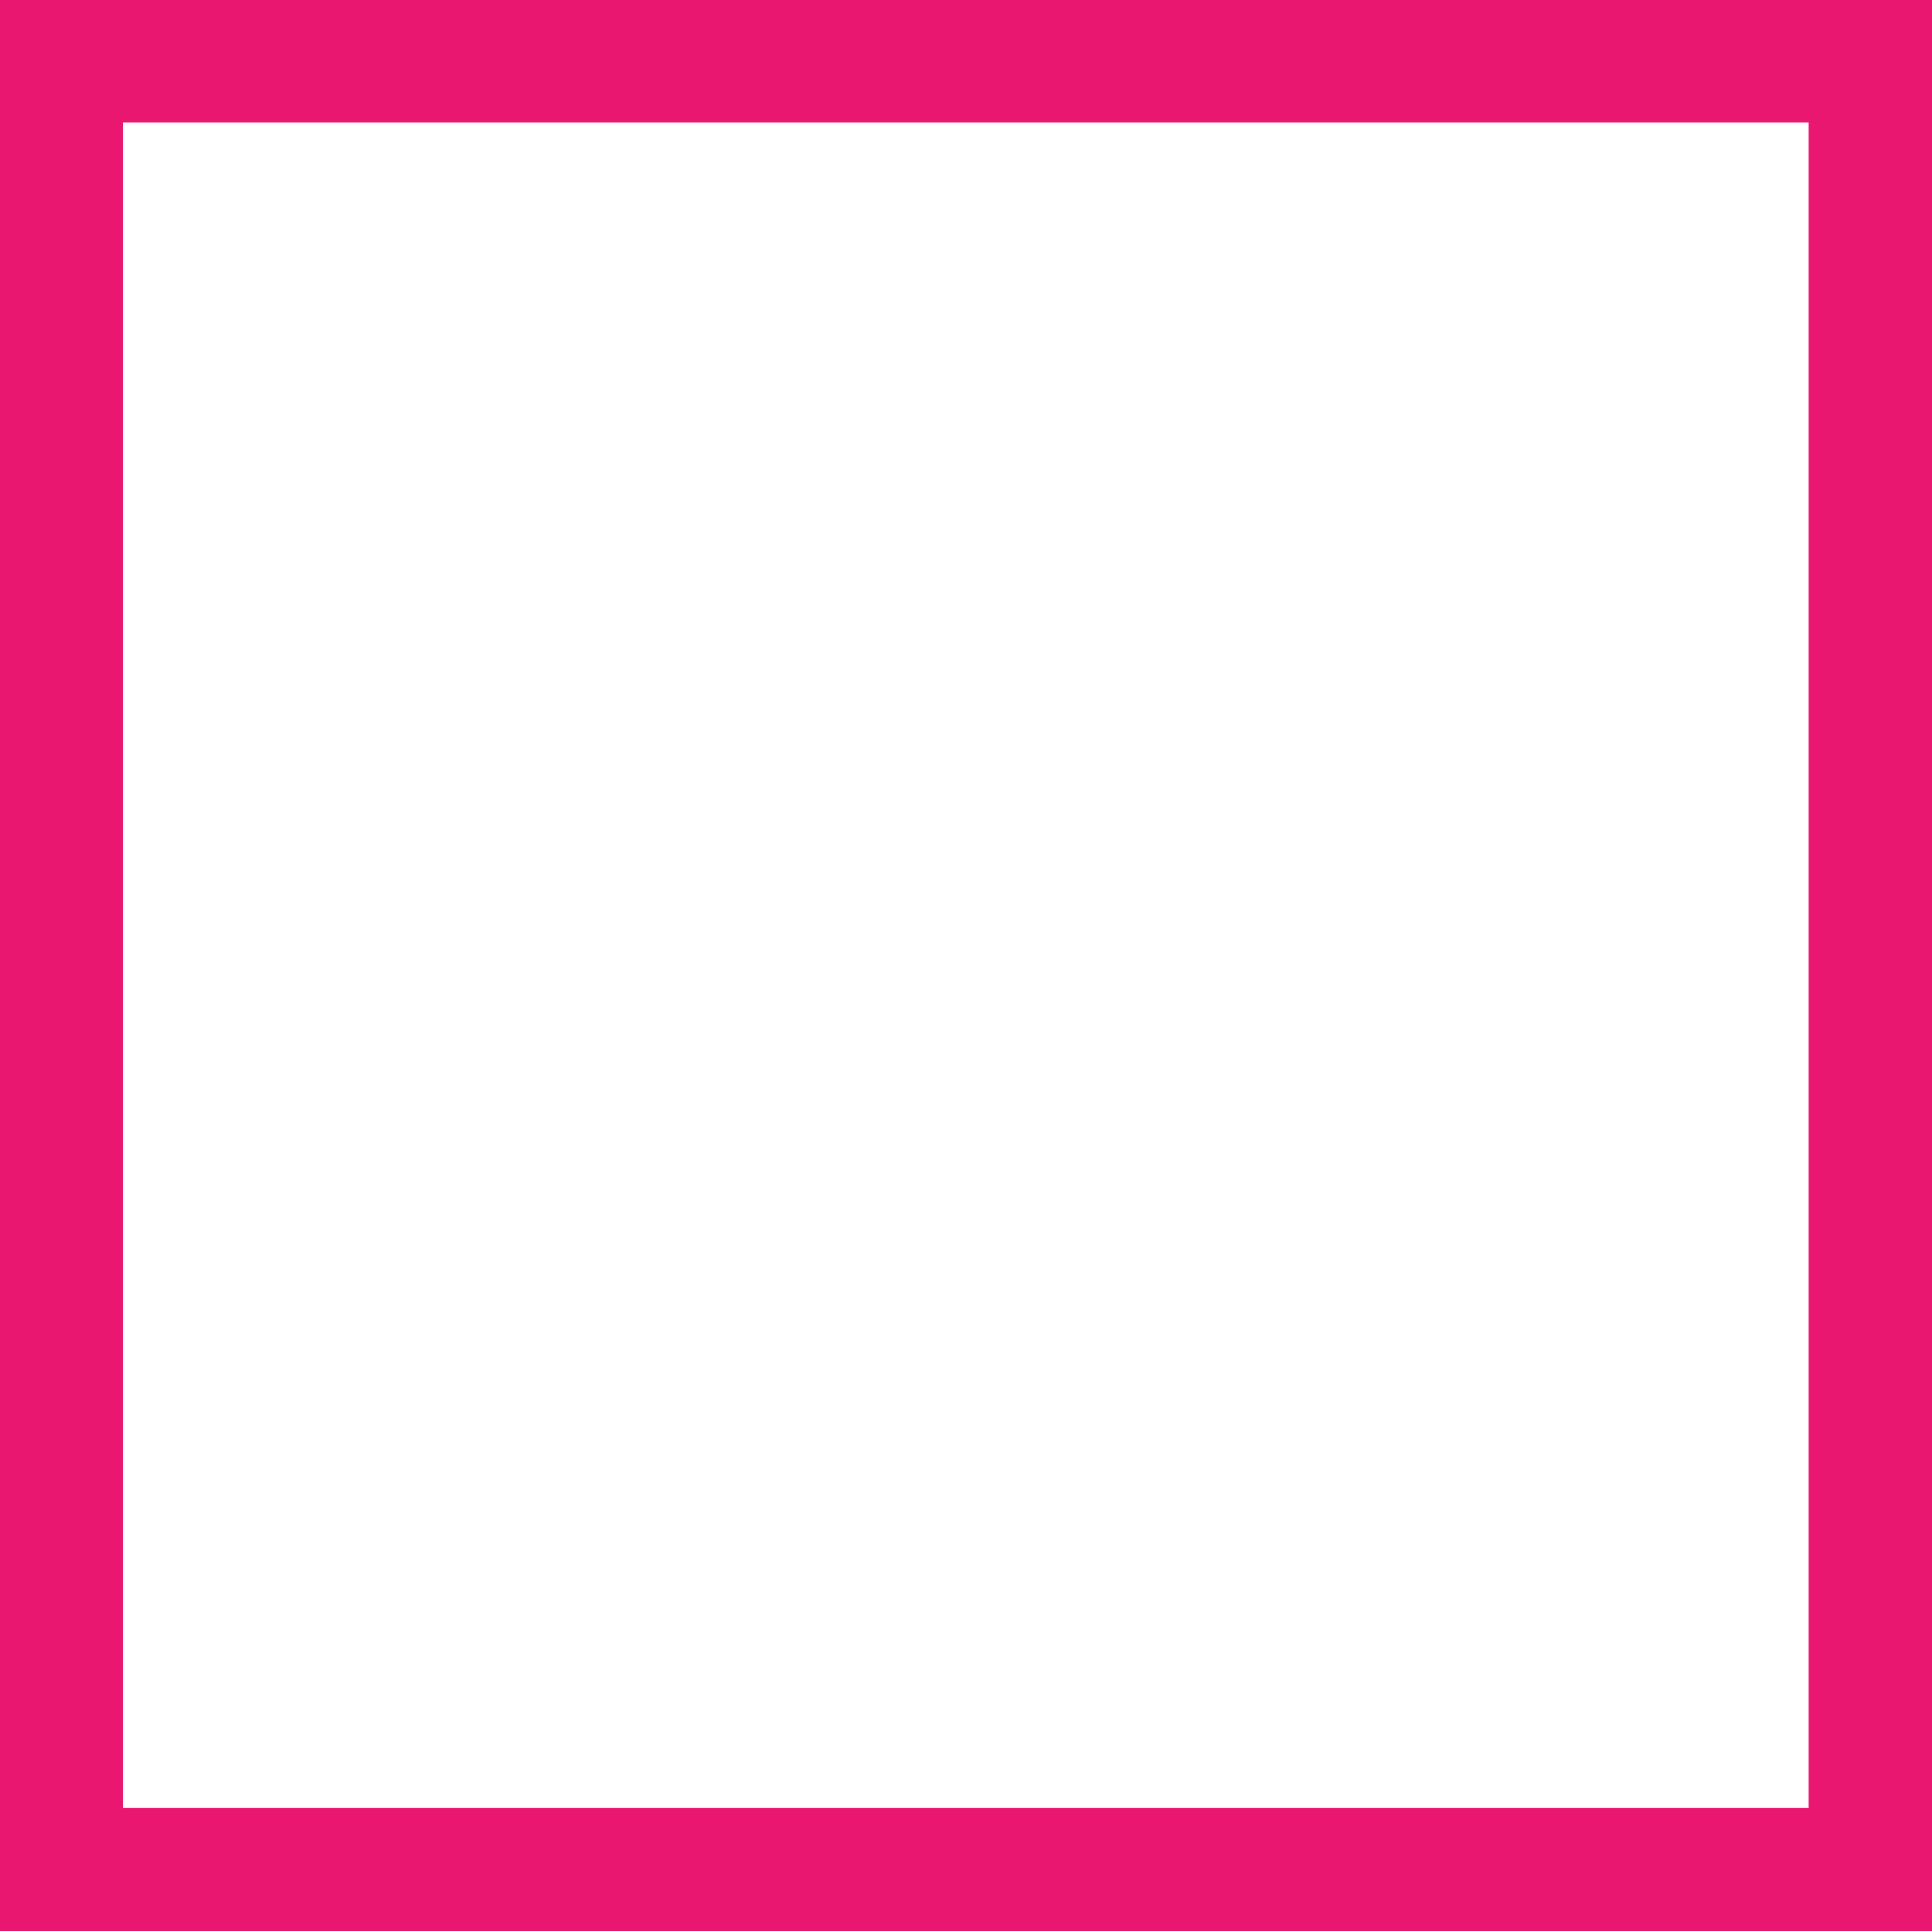 <?xml version="1.0" encoding="utf-8"?>
<!-- Generator: Adobe Illustrator 17.0.0, SVG Export Plug-In . SVG Version: 6.00 Build 0)  -->
<!--

dark-blue: rgba(27,44,60,100) hex:#1b2c3c;

yellow: rgba(250,196,67,100) hex:#fac443;

pink: rgba(233,23,112,100) hex:#e91770;

teal: rgba(27,224,228,100) hex:#1be0e4;

-->
<!DOCTYPE svg PUBLIC "-//W3C//DTD SVG 1.1//EN" "http://www.w3.org/Graphics/SVG/1.1/DTD/svg11.dtd">
<svg version="1.1" id="Layer_1" xmlns="http://www.w3.org/2000/svg" xmlns:xlink="http://www.w3.org/1999/xlink" x="0px" y="0px"
	 width="93.979px" height="93.958px" viewBox="19.489 19.51 93.979 93.958" enable-background="new 19.489 19.51 93.979 93.958"
	 xml:space="preserve">
<g>
	<g>
		<defs>
			<rect id="SVGID_1_" x="0" y="0" width="132.936" height="132.936"/>
		</defs>
		<clipPath id="SVGID_2_">
			<use xlink:href="#SVGID_1_"  overflow="visible"/>
		</clipPath>
		
			<rect x="22.468" y="22.468" clip-path="url(#SVGID_2_)" fill="none" stroke="#e91770" stroke-width="6" stroke-miterlimit="10" width="88" height="88"/>
	</g>
</g>
</svg>
